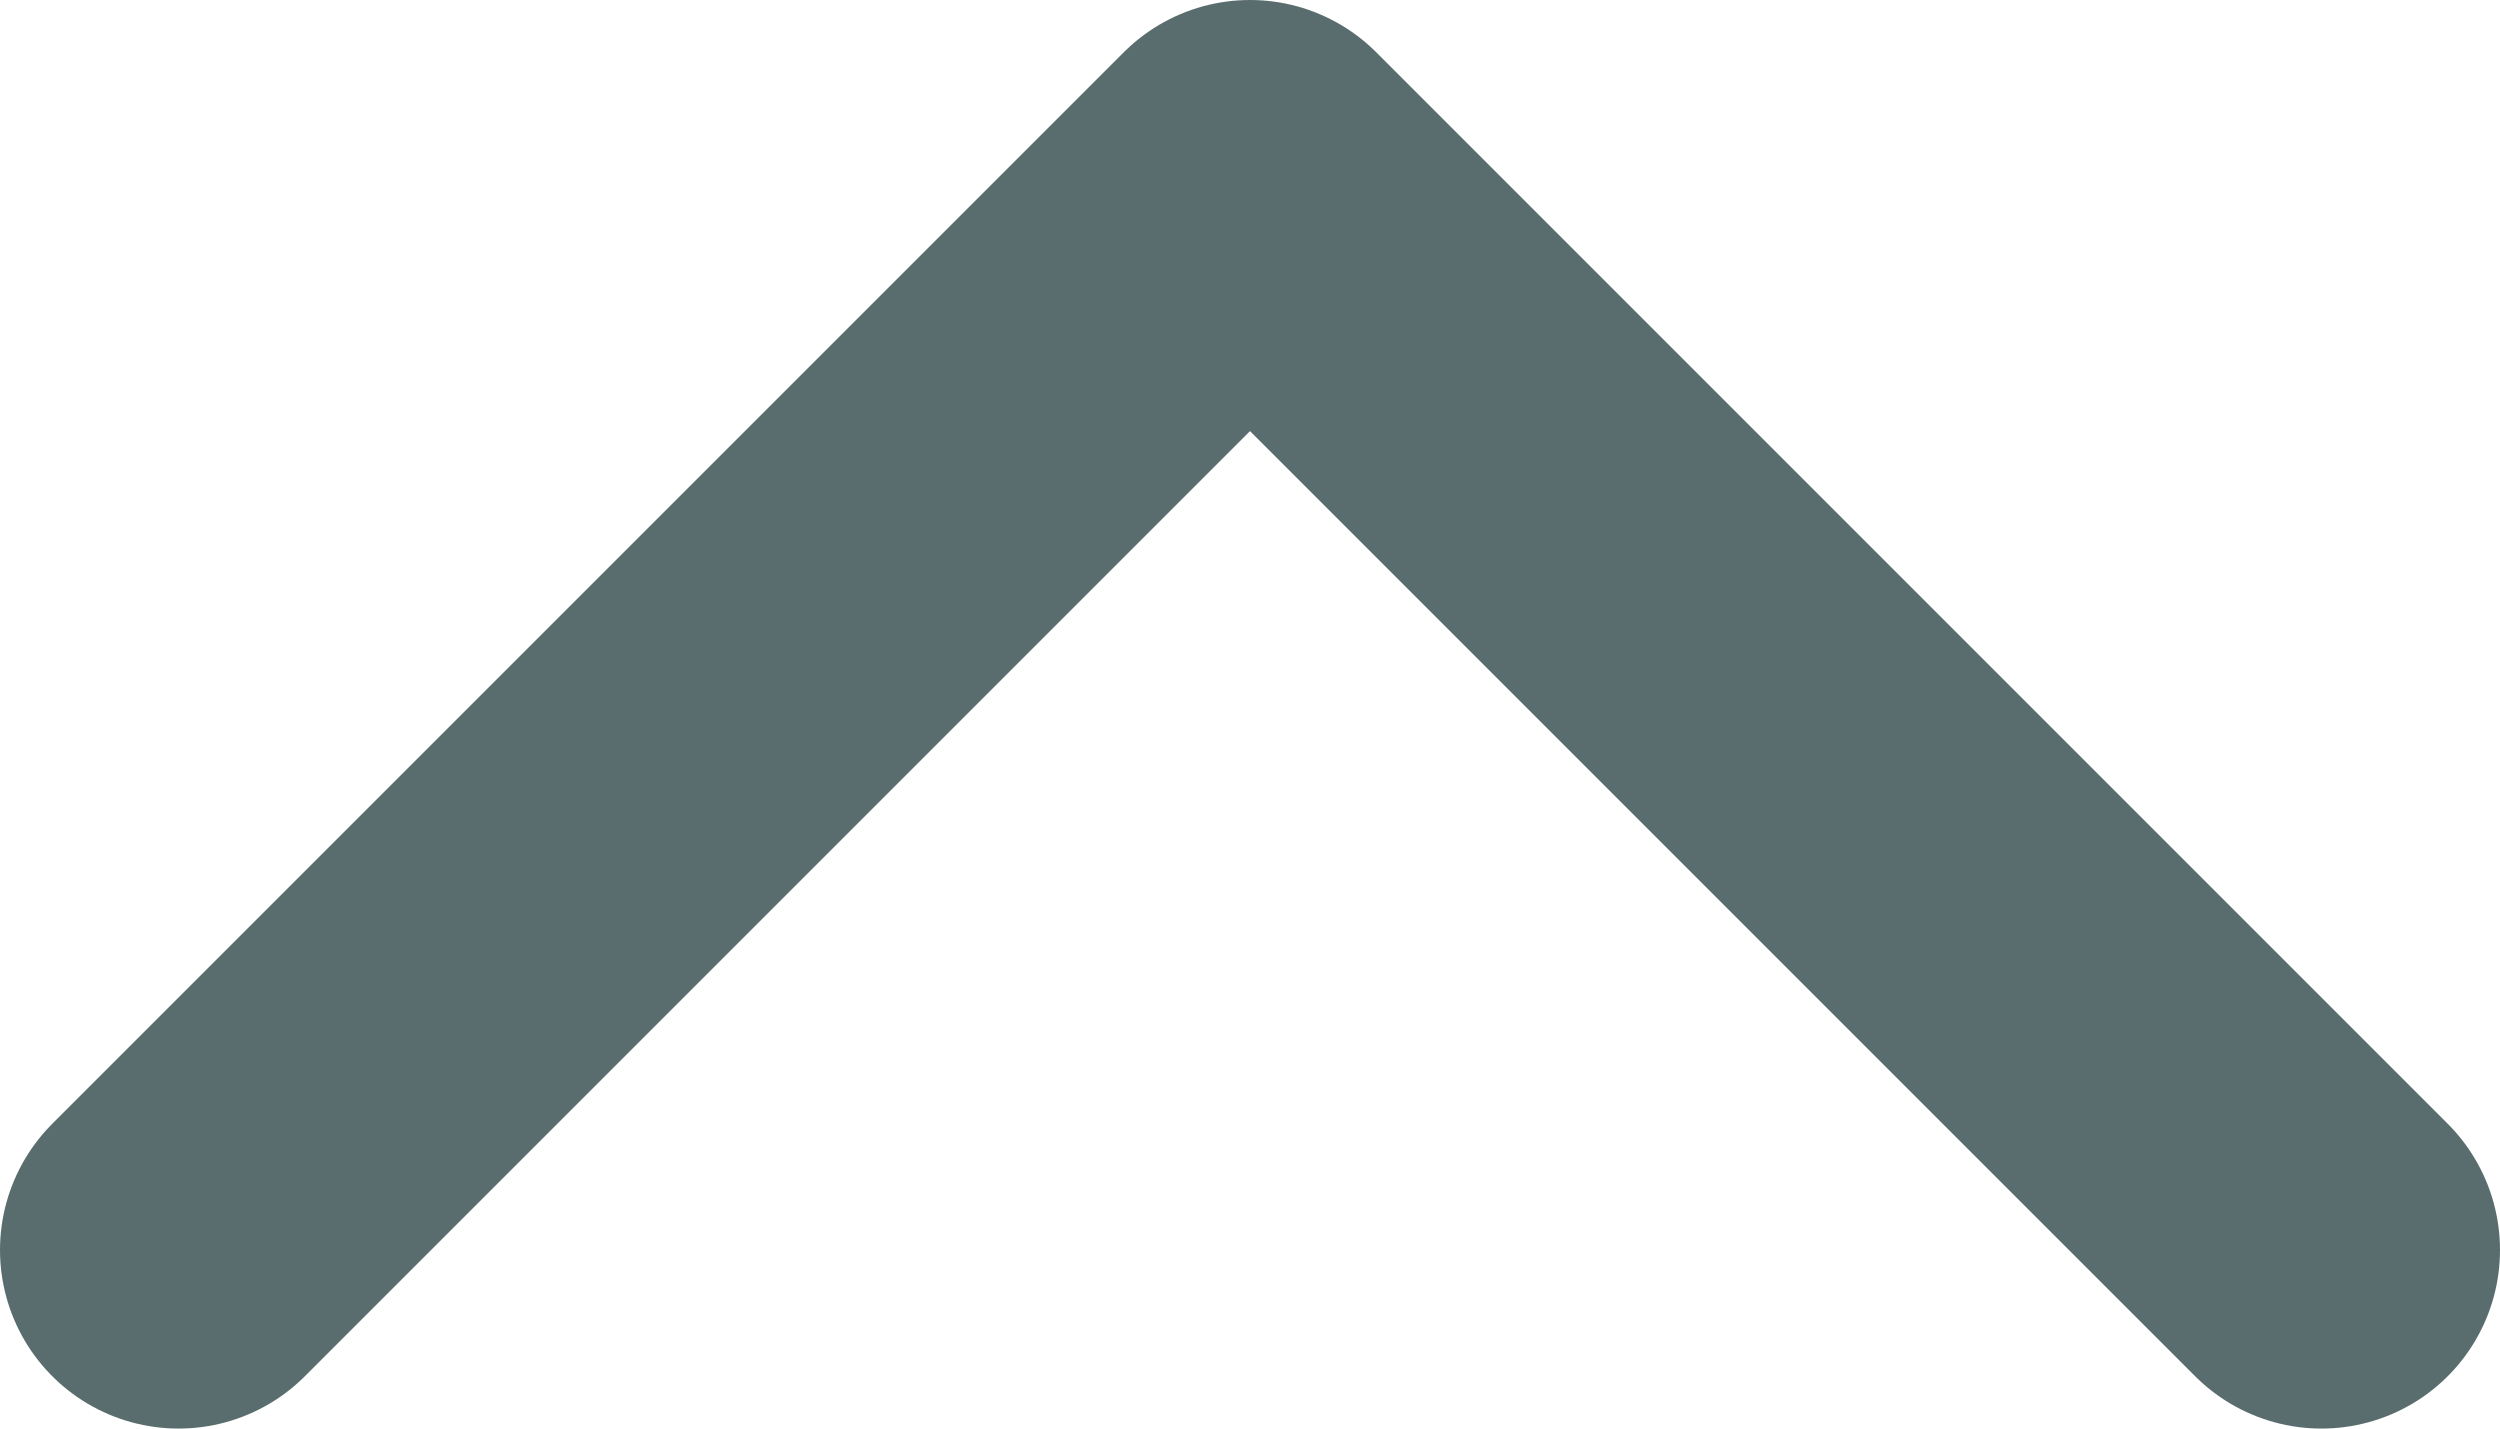 <svg width="14px" height="8px" viewBox="0 0 14 8" version="1.1" xmlns="http://www.w3.org/2000/svg" xmlns:xlink="http://www.w3.org/1999/xlink">
    <g id="Investors" stroke="none" stroke-width="1" fill="none" fill-rule="evenodd" stroke-linecap="round" stroke-linejoin="round">
        <g id="Investors_collapse" transform="translate(-407, -2520)" stroke="#5A6D6E" stroke-width="2">
            <g id="Innvestor-FAQ" transform="translate(235, 443)">
                <g id="Group-3" transform="translate(1, 2068)">
                    <g id="chevron-down" transform="translate(178, 13) scale(1, -1) translate(-178, -13) translate(172, 10)">
                        <polyline id="Path" points="0 0 6 6 12 0"></polyline>
                    </g>
                </g>
            </g>
        </g>
    </g>
</svg>